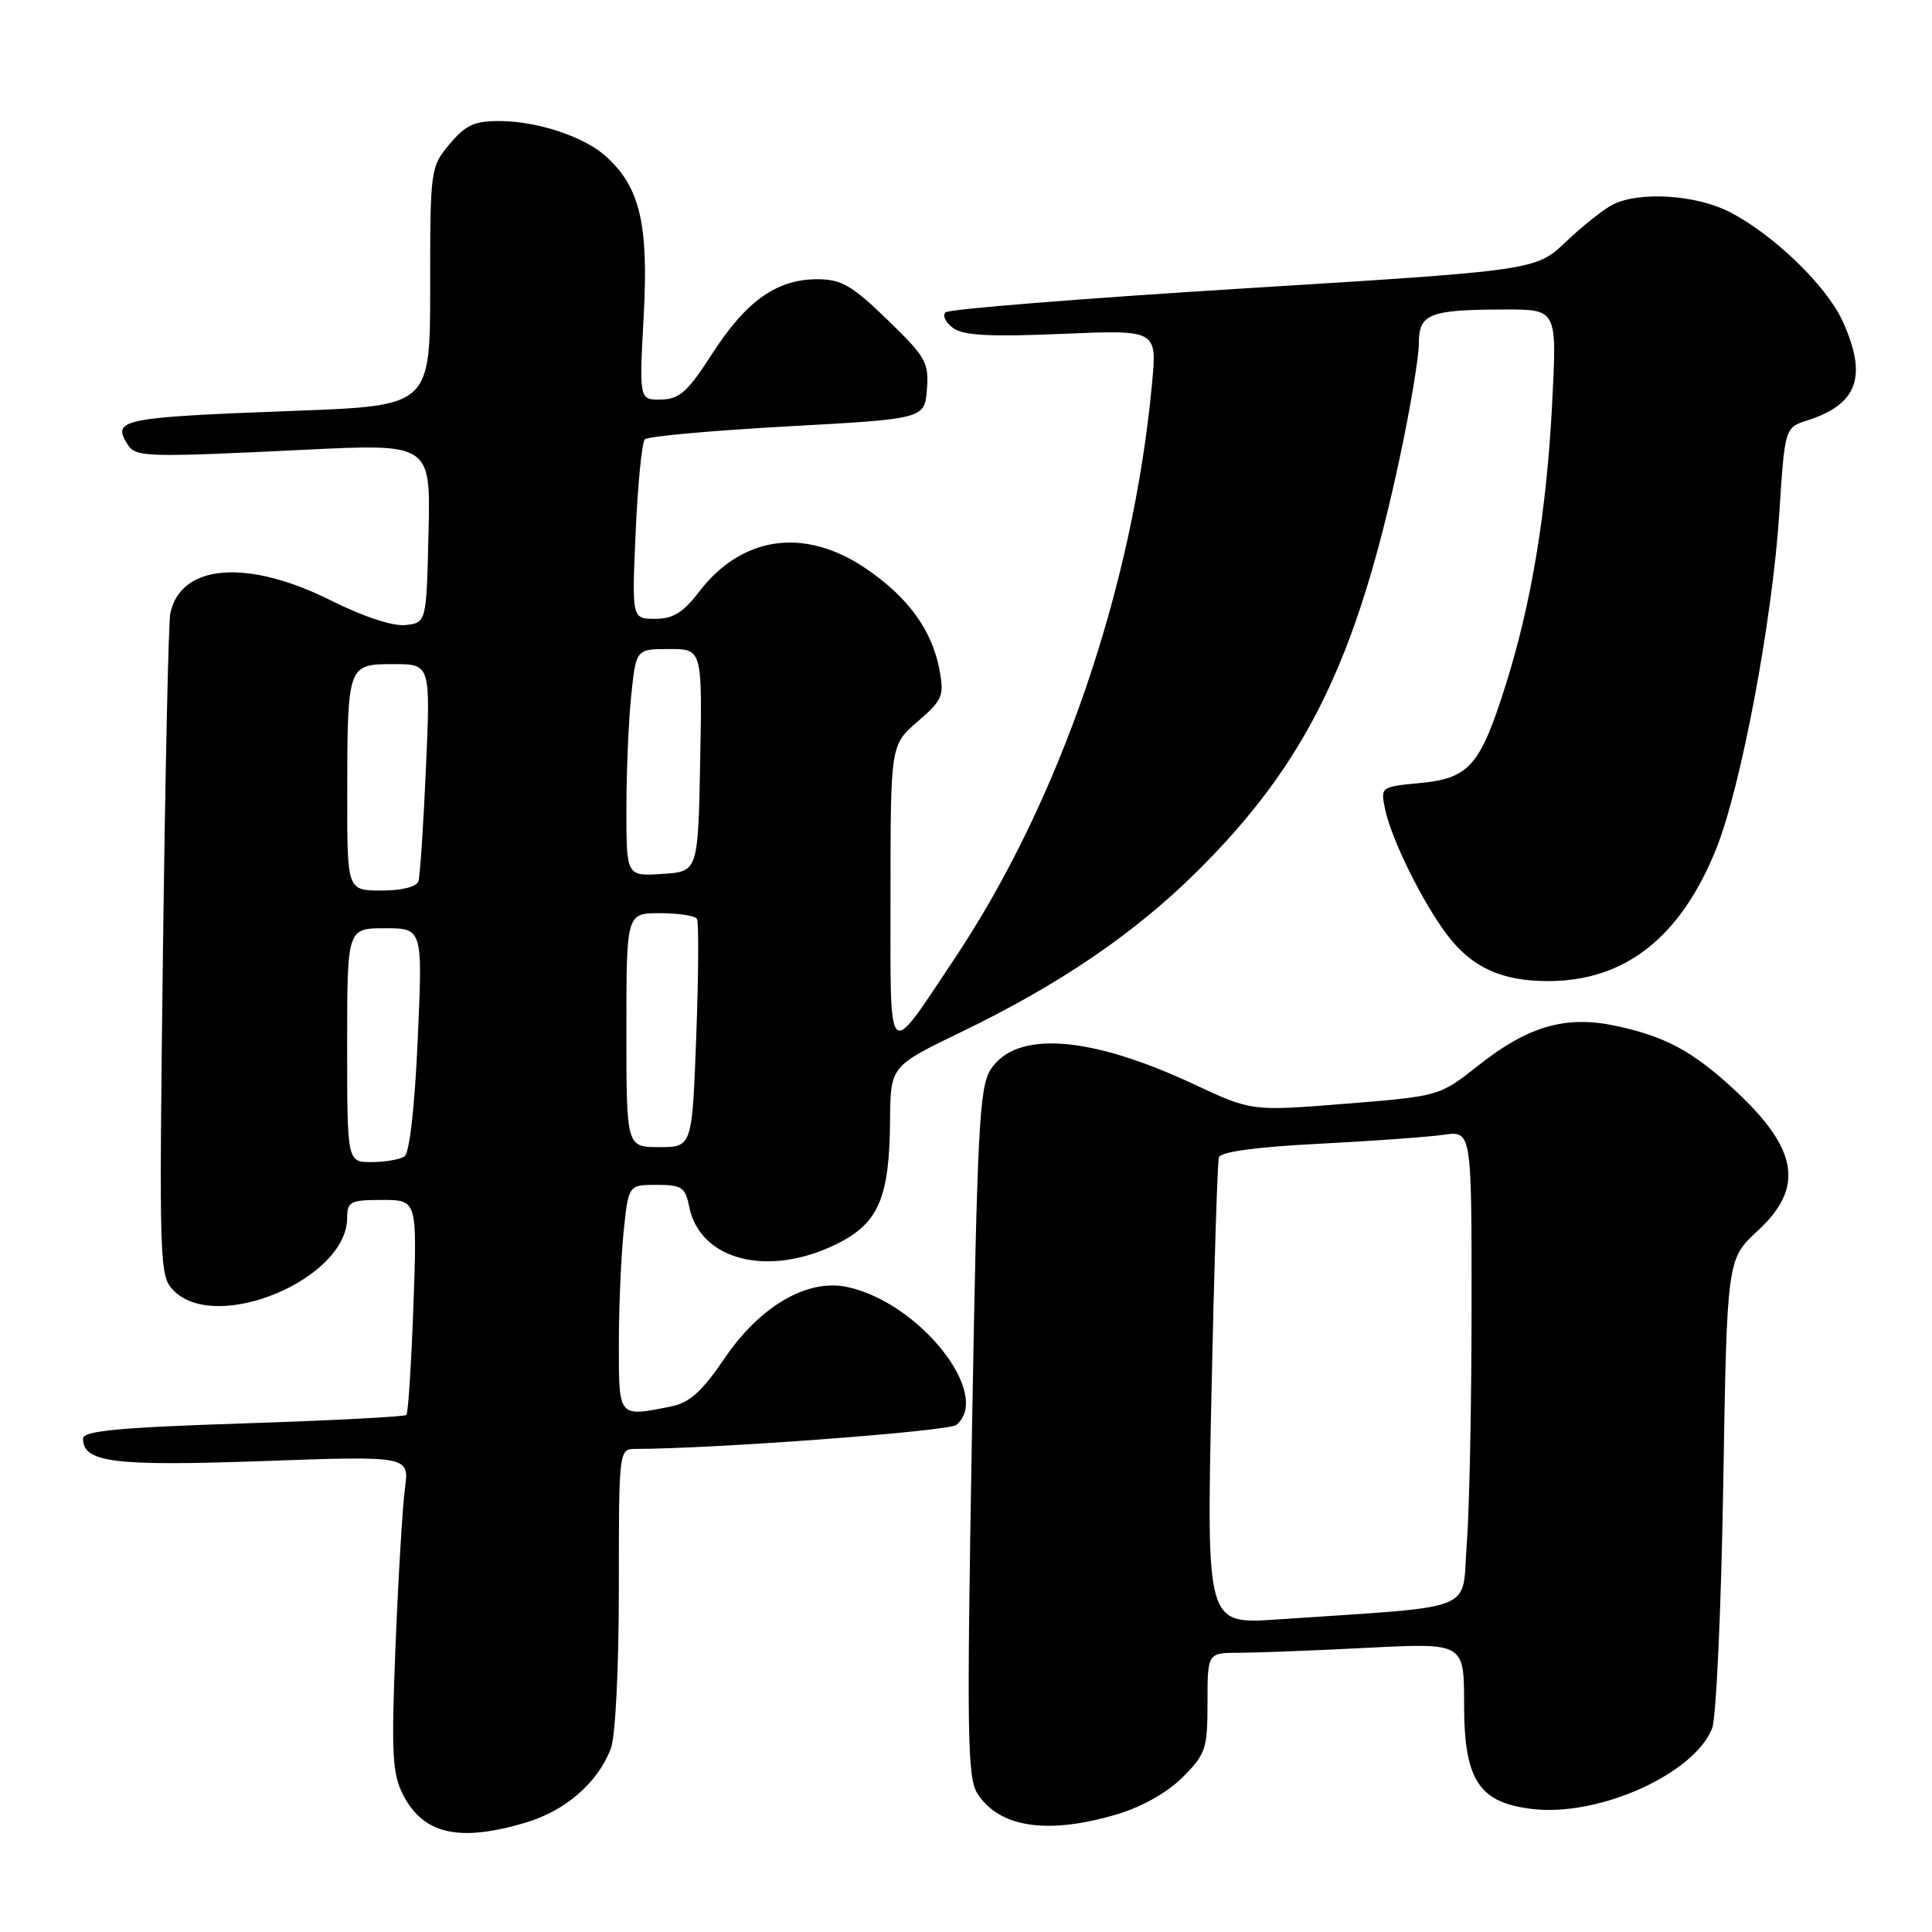 <?xml version="1.0" encoding="UTF-8" standalone="no"?>
<!DOCTYPE svg PUBLIC "-//W3C//DTD SVG 1.1//EN" "http://www.w3.org/Graphics/SVG/1.1/DTD/svg11.dtd" >
<svg xmlns="http://www.w3.org/2000/svg" xmlns:xlink="http://www.w3.org/1999/xlink" version="1.1" viewBox="0 0 256 256">
 <g >
 <path fill="currentColor"
d=" M 69.61 241.52 C 74.94 239.94 79.22 236.22 80.94 231.68 C 81.55 230.07 82.00 221.03 82.00 210.43 C 82.00 192.00 82.00 192.00 84.25 191.99 C 94.83 191.96 125.71 189.65 126.72 188.81 C 131.54 184.82 121.82 172.55 112.24 170.53 C 106.98 169.41 100.71 173.06 96.02 179.97 C 93.03 184.38 91.36 185.88 88.93 186.36 C 81.89 187.77 82.00 187.91 82.00 178.15 C 82.00 173.28 82.29 166.53 82.64 163.15 C 83.28 157.00 83.28 157.00 87.02 157.00 C 90.34 157.00 90.81 157.32 91.33 159.92 C 92.77 167.08 101.95 169.33 111.04 164.75 C 116.44 162.02 117.86 158.67 117.94 148.39 C 118.00 141.27 118.00 141.27 127.38 136.74 C 140.41 130.44 150.28 123.72 158.58 115.51 C 173.06 101.16 179.73 87.57 185.47 60.67 C 186.86 54.16 188.00 47.35 188.00 45.54 C 188.00 41.57 189.35 41.03 199.40 41.01 C 206.31 41.00 206.31 41.00 205.68 53.25 C 204.94 67.81 202.94 79.91 199.49 90.83 C 196.13 101.48 194.68 103.13 188.14 103.76 C 182.90 104.26 182.90 104.26 183.57 107.38 C 184.42 111.30 188.47 119.49 191.66 123.75 C 194.98 128.18 198.92 130.00 205.13 130.00 C 215.34 130.00 222.71 124.19 227.42 112.44 C 230.71 104.21 234.84 82.23 235.76 68.08 C 236.50 56.66 236.50 56.66 239.50 55.70 C 246.19 53.56 247.49 49.85 244.13 42.50 C 241.99 37.83 234.93 31.02 229.14 28.07 C 224.67 25.79 217.18 25.33 213.68 27.12 C 212.48 27.73 209.70 29.94 207.50 32.03 C 203.50 35.83 203.50 35.83 164.78 38.22 C 143.48 39.54 125.70 40.96 125.28 41.39 C 124.85 41.82 125.31 42.75 126.30 43.47 C 127.65 44.46 131.17 44.65 140.70 44.24 C 153.32 43.70 153.32 43.70 152.65 50.82 C 150.14 77.83 140.43 106.13 126.50 127.00 C 117.39 140.64 118.00 141.24 118.00 118.57 C 118.00 98.71 118.00 98.71 121.59 95.61 C 124.90 92.75 125.13 92.20 124.48 88.73 C 123.49 83.45 120.26 79.05 114.61 75.25 C 106.54 69.83 98.27 71.03 92.61 78.44 C 90.53 81.17 89.17 82.00 86.81 82.00 C 83.72 82.00 83.72 82.00 84.23 70.46 C 84.51 64.12 85.06 58.61 85.45 58.21 C 85.84 57.82 94.34 57.05 104.33 56.50 C 122.50 55.50 122.50 55.50 122.82 51.62 C 123.11 48.06 122.68 47.30 117.59 42.37 C 112.87 37.80 111.48 37.00 108.27 37.00 C 102.92 37.01 98.88 39.88 94.39 46.84 C 91.13 51.91 90.03 52.90 87.60 52.94 C 84.69 53.00 84.69 53.00 85.30 41.75 C 85.95 29.59 84.77 24.71 80.21 20.65 C 77.34 18.10 71.30 16.10 66.34 16.04 C 62.89 16.01 61.73 16.53 59.59 19.08 C 57.04 22.10 57.00 22.41 57.00 37.96 C 57.00 53.76 57.00 53.76 39.25 54.43 C 16.02 55.30 14.79 55.55 16.91 58.89 C 17.98 60.58 19.23 60.62 40.28 59.60 C 57.07 58.78 57.07 58.78 56.78 70.64 C 56.50 82.50 56.50 82.50 53.75 82.82 C 52.07 83.01 48.20 81.74 43.86 79.57 C 32.74 74.00 23.89 74.73 22.56 81.32 C 22.32 82.52 21.89 102.75 21.59 126.28 C 21.07 167.88 21.11 169.11 23.03 171.03 C 28.73 176.73 46.00 169.47 46.00 161.37 C 46.00 159.22 46.43 159.00 50.64 159.00 C 55.28 159.00 55.28 159.00 54.78 173.03 C 54.50 180.75 54.08 187.25 53.85 187.49 C 53.61 187.72 43.88 188.23 32.21 188.61 C 15.75 189.15 11.00 189.60 11.00 190.62 C 11.00 193.79 15.08 194.30 34.83 193.60 C 54.24 192.91 54.24 192.91 53.66 197.21 C 53.34 199.57 52.78 208.95 52.41 218.06 C 51.84 232.46 51.97 235.04 53.43 237.86 C 56.11 243.05 60.85 244.12 69.61 241.52 Z  M 148.02 240.40 C 151.29 239.43 154.69 237.51 156.70 235.50 C 159.77 232.43 160.00 231.73 160.00 225.60 C 160.00 219.00 160.00 219.00 164.25 219.00 C 166.59 218.99 174.24 218.70 181.25 218.34 C 194.00 217.69 194.00 217.69 194.00 225.79 C 194.00 235.92 195.96 238.90 203.14 239.71 C 211.95 240.71 224.51 235.03 226.87 229.00 C 227.41 227.62 228.07 213.08 228.34 196.68 C 228.83 166.85 228.83 166.85 232.91 163.08 C 239.16 157.31 238.28 152.20 229.69 144.28 C 224.26 139.28 220.63 137.33 214.14 135.94 C 207.50 134.51 202.52 135.94 195.93 141.15 C 190.74 145.25 190.74 145.25 178.30 146.25 C 165.85 147.25 165.85 147.25 158.18 143.66 C 144.41 137.22 134.68 136.51 131.28 141.69 C 129.77 144.00 129.49 149.47 128.79 189.82 C 128.09 230.24 128.17 235.62 129.56 237.73 C 132.48 242.19 138.88 243.12 148.02 240.40 Z  M 46.00 138.50 C 46.00 123.00 46.00 123.00 51.00 123.00 C 56.01 123.00 56.01 123.00 55.35 137.75 C 54.96 146.64 54.26 152.79 53.60 153.23 C 52.99 153.64 51.04 153.98 49.25 153.98 C 46.00 154.00 46.00 154.00 46.00 138.50 Z  M 83.00 136.50 C 83.00 121.00 83.00 121.00 87.44 121.00 C 89.88 121.00 92.09 121.34 92.35 121.75 C 92.60 122.16 92.56 129.14 92.26 137.25 C 91.71 152.00 91.71 152.00 87.35 152.00 C 83.00 152.00 83.00 152.00 83.00 136.50 Z  M 46.01 105.25 C 46.03 88.06 46.05 88.00 52.14 88.00 C 57.05 88.00 57.05 88.00 56.44 101.75 C 56.11 109.31 55.66 116.06 55.45 116.75 C 55.21 117.51 53.28 118.00 50.53 118.00 C 46.00 118.00 46.00 118.00 46.01 105.25 Z  M 83.00 107.20 C 83.00 102.30 83.29 95.53 83.64 92.15 C 84.28 86.00 84.28 86.00 88.67 86.00 C 93.05 86.00 93.05 86.00 92.78 100.75 C 92.50 115.50 92.50 115.50 87.75 115.80 C 83.00 116.11 83.00 116.11 83.00 107.20 Z  M 160.52 184.86 C 160.87 168.16 161.32 153.98 161.51 153.35 C 161.73 152.62 166.43 151.98 174.68 151.56 C 181.73 151.20 189.19 150.66 191.25 150.37 C 195.00 149.82 195.00 149.82 194.99 173.16 C 194.99 186.00 194.70 200.17 194.35 204.66 C 193.64 213.80 196.32 212.74 169.19 214.59 C 159.88 215.22 159.88 215.22 160.52 184.86 Z "/>
</g>
</svg>